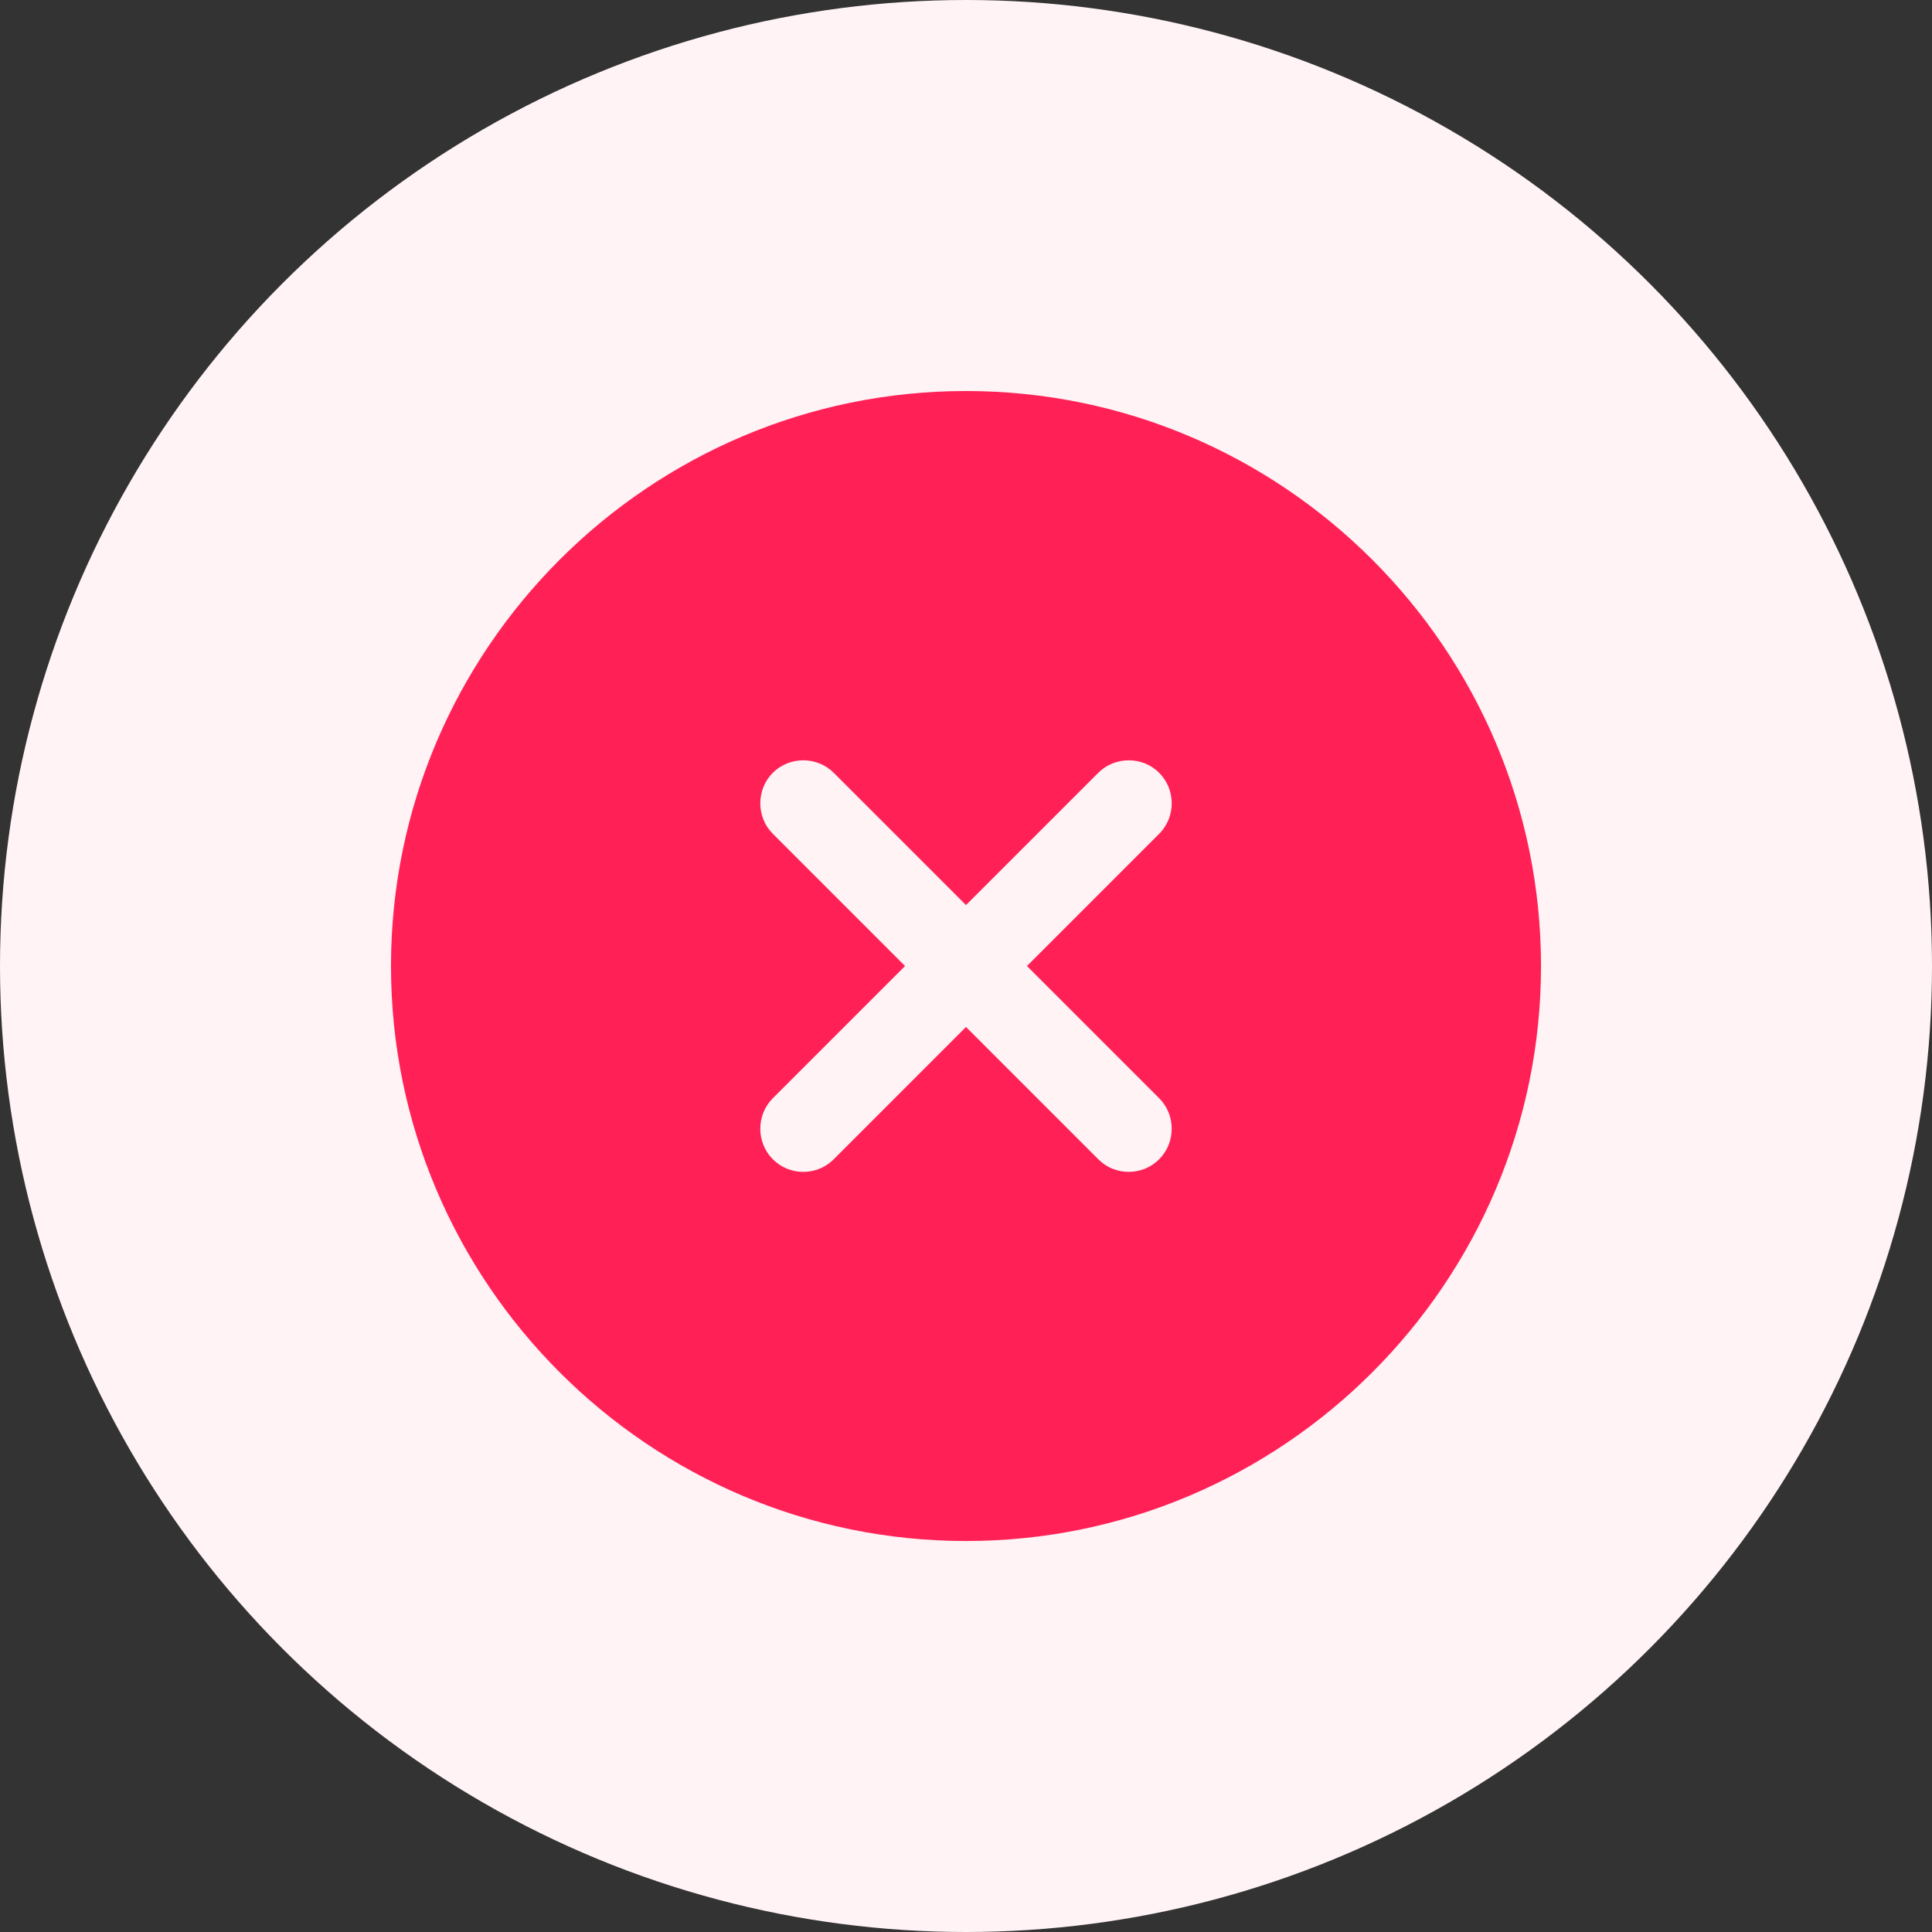 <svg width="56" height="56" viewBox="0 0 56 56" fill="none" xmlns="http://www.w3.org/2000/svg">
<rect x="0" y="0" width="56" height="56" fill="#333333" stroke="none"/>
<circle cx="28" cy="28" r="28" fill="#FFF3F6"/>
<path d="M28 11.334C18.817 11.334 11.333 18.817 11.333 28.001C11.333 37.184 18.817 44.667 28 44.667C37.183 44.667 44.667 37.184 44.667 28.001C44.667 18.817 37.183 11.334 28 11.334ZM33.6 31.834C34.083 32.317 34.083 33.117 33.6 33.601C33.35 33.851 33.033 33.967 32.717 33.967C32.4 33.967 32.083 33.851 31.833 33.601L28 29.767L24.167 33.601C23.917 33.851 23.6 33.967 23.283 33.967C22.967 33.967 22.65 33.851 22.4 33.601C21.917 33.117 21.917 32.317 22.4 31.834L26.233 28.001L22.4 24.167C21.917 23.684 21.917 22.884 22.4 22.401C22.883 21.917 23.683 21.917 24.167 22.401L28 26.234L31.833 22.401C32.317 21.917 33.117 21.917 33.6 22.401C34.083 22.884 34.083 23.684 33.6 24.167L29.767 28.001L33.6 31.834Z" fill="#FF2156"/>
</svg>
